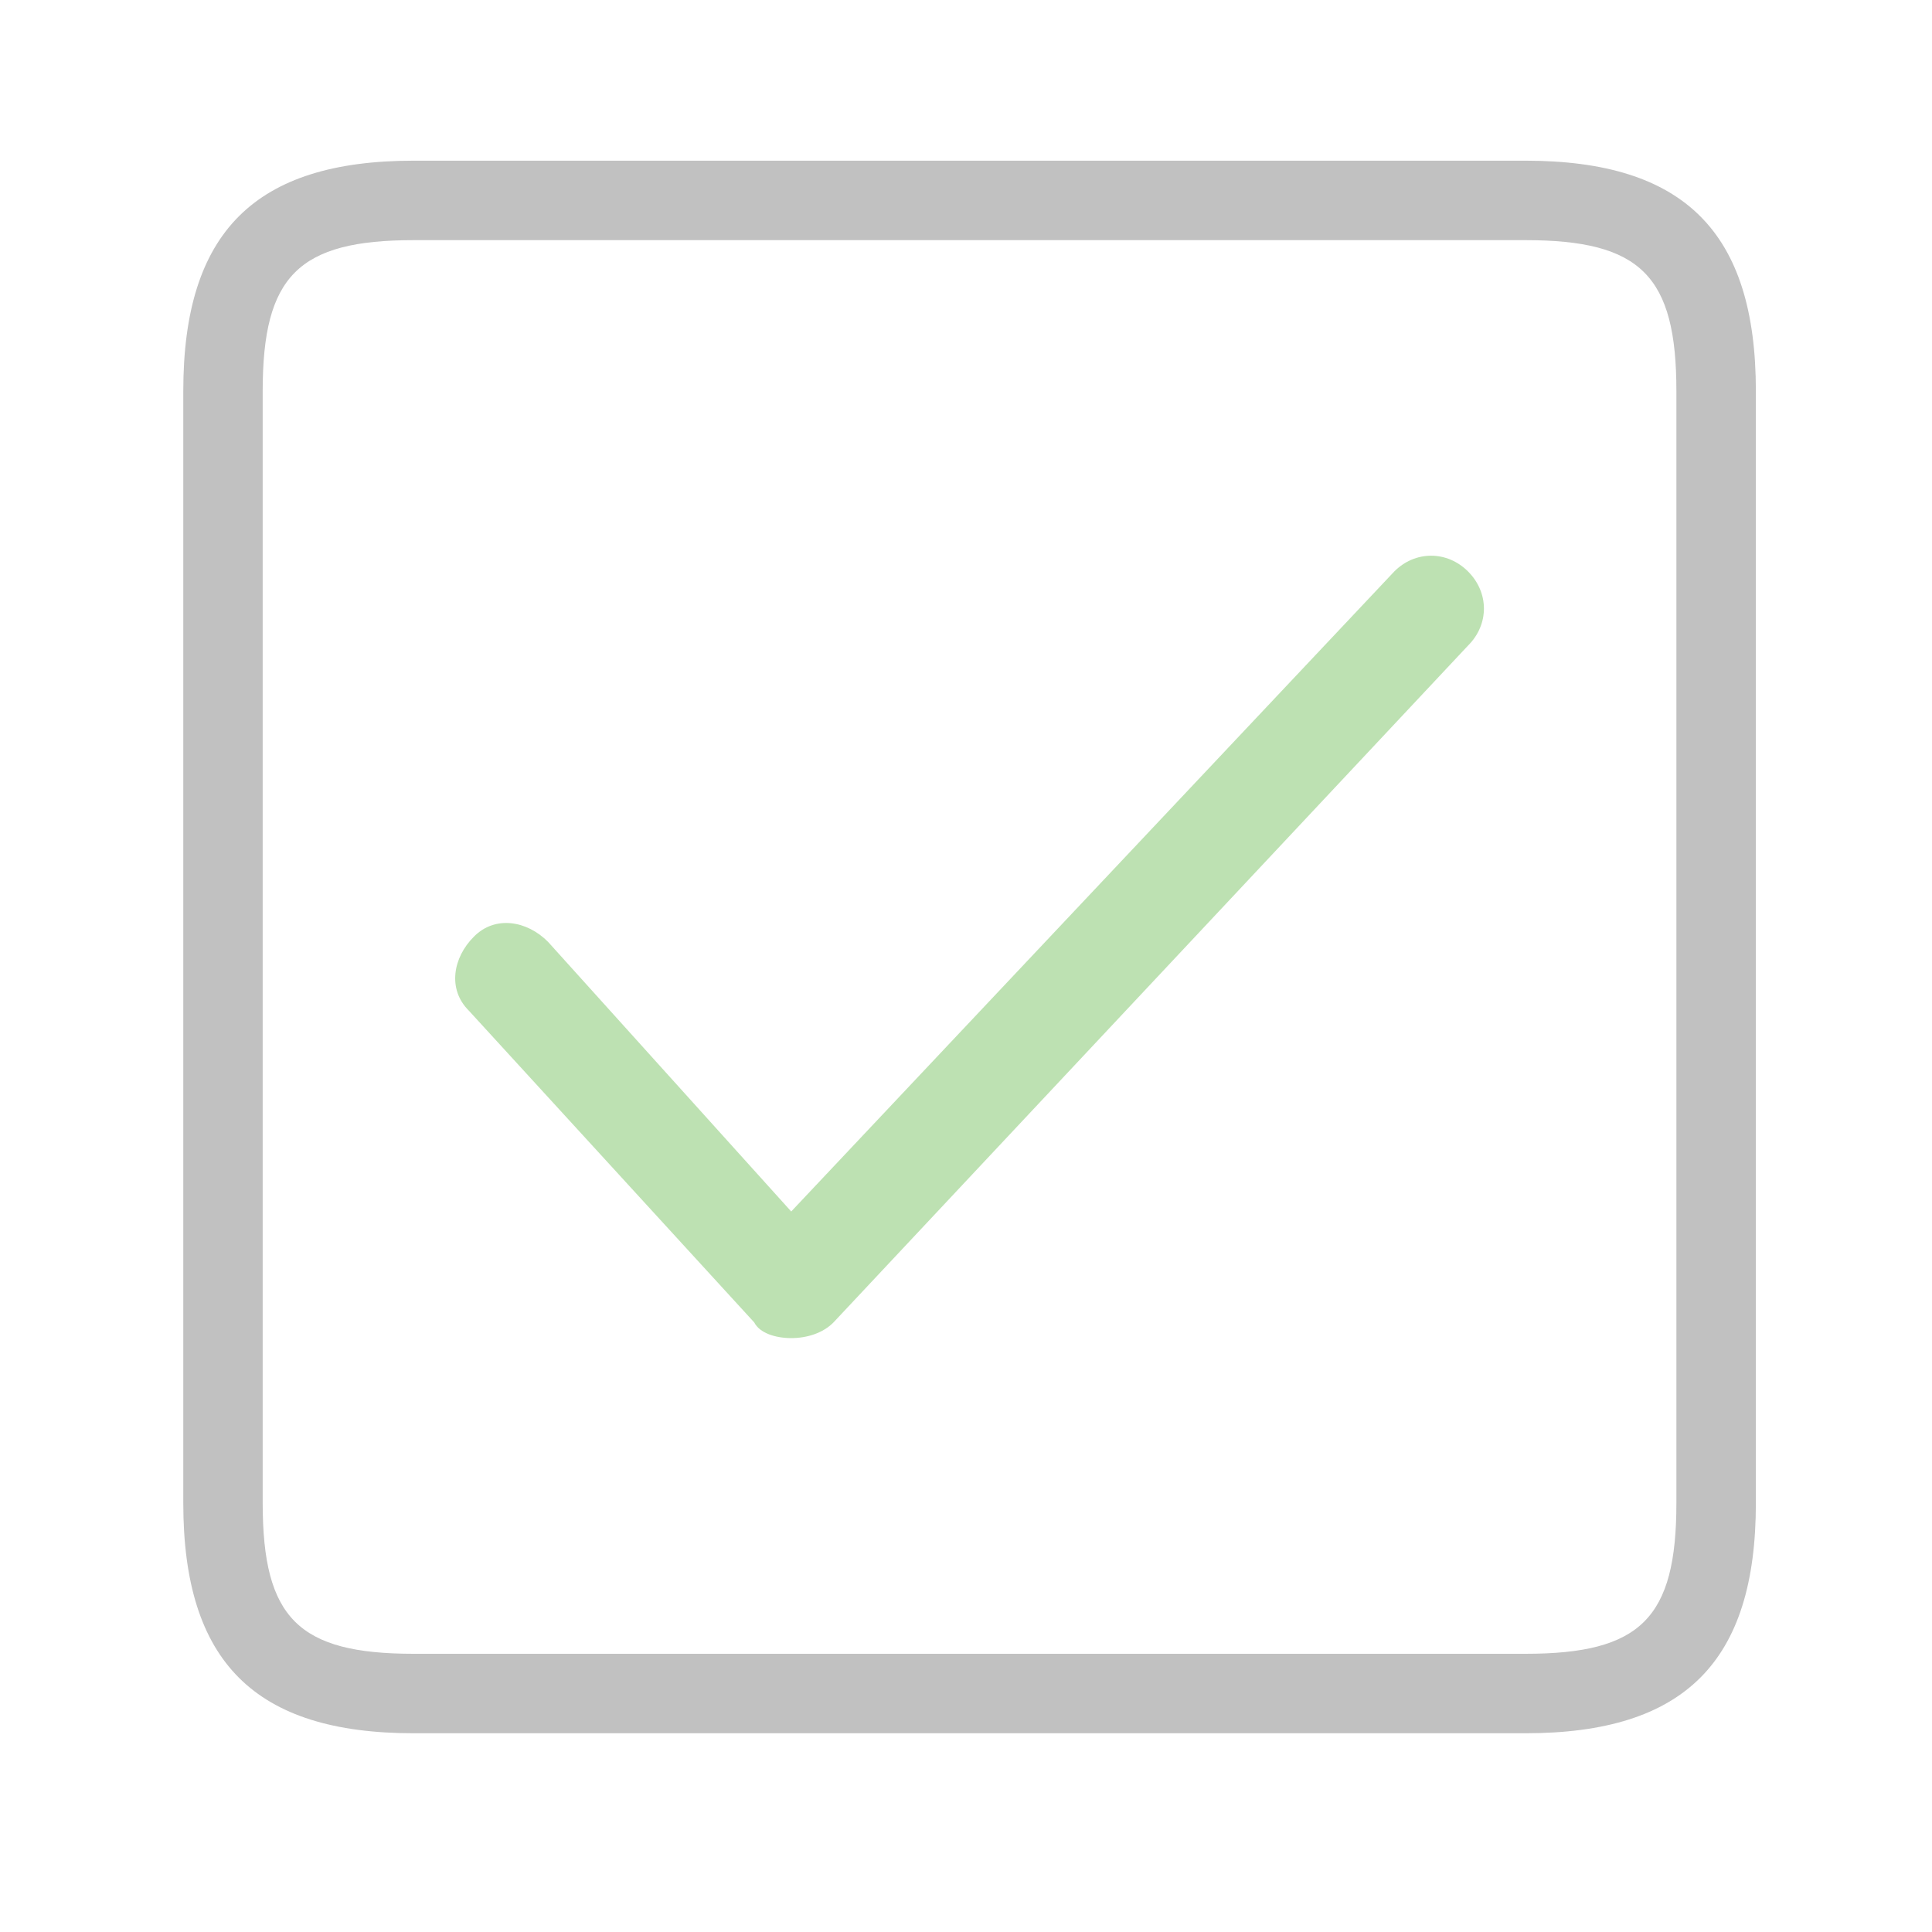 <?xml version="1.0" encoding="utf-8"?>
<!-- Generator: Adobe Illustrator 16.0.0, SVG Export Plug-In . SVG Version: 6.00 Build 0)  -->
<!DOCTYPE svg PUBLIC "-//W3C//DTD SVG 1.1//EN" "http://www.w3.org/Graphics/SVG/1.1/DTD/svg11.dtd">
<svg version="1.1" id="Layer_1" xmlns="http://www.w3.org/2000/svg" xmlns:xlink="http://www.w3.org/1999/xlink" x="0px" y="0px"
	 width="30px" height="30px" viewBox="0 0 30 30" enable-background="new 0 0 30 30" xml:space="preserve">
<path opacity="0.5" fill="#7CC466" d="M12.287,20.778L12.287,20.778c-0.248,0-0.492-0.079-0.575-0.243l-4.434-4.844
	c-0.33-0.329-0.247-0.822,0.083-1.149c0.327-0.329,0.82-0.248,1.148,0.082l3.777,4.188l9.363-9.937c0.325-0.328,0.821-0.328,1.148,0
	c0.327,0.329,0.327,0.821,0,1.148l-9.854,10.511C12.781,20.699,12.532,20.778,12.287,20.778z"/>
<path fill="#C1C1C1" d="M23.687,26.914H6.424c-2.467,0-3.578-1.108-3.578-3.576V6.072c0-2.467,1.11-3.577,3.578-3.577h17.262
	c2.47,0,3.579,1.11,3.579,3.577v17.266C27.266,25.806,26.156,26.914,23.687,26.914z M6.424,3.729c-1.79,0-2.345,0.555-2.345,2.343
	v17.266c0,1.79,0.555,2.342,2.345,2.342h17.262c1.793,0,2.345-0.552,2.345-2.342V6.072c0-1.789-0.552-2.343-2.345-2.343H6.424z"/>
</svg>
